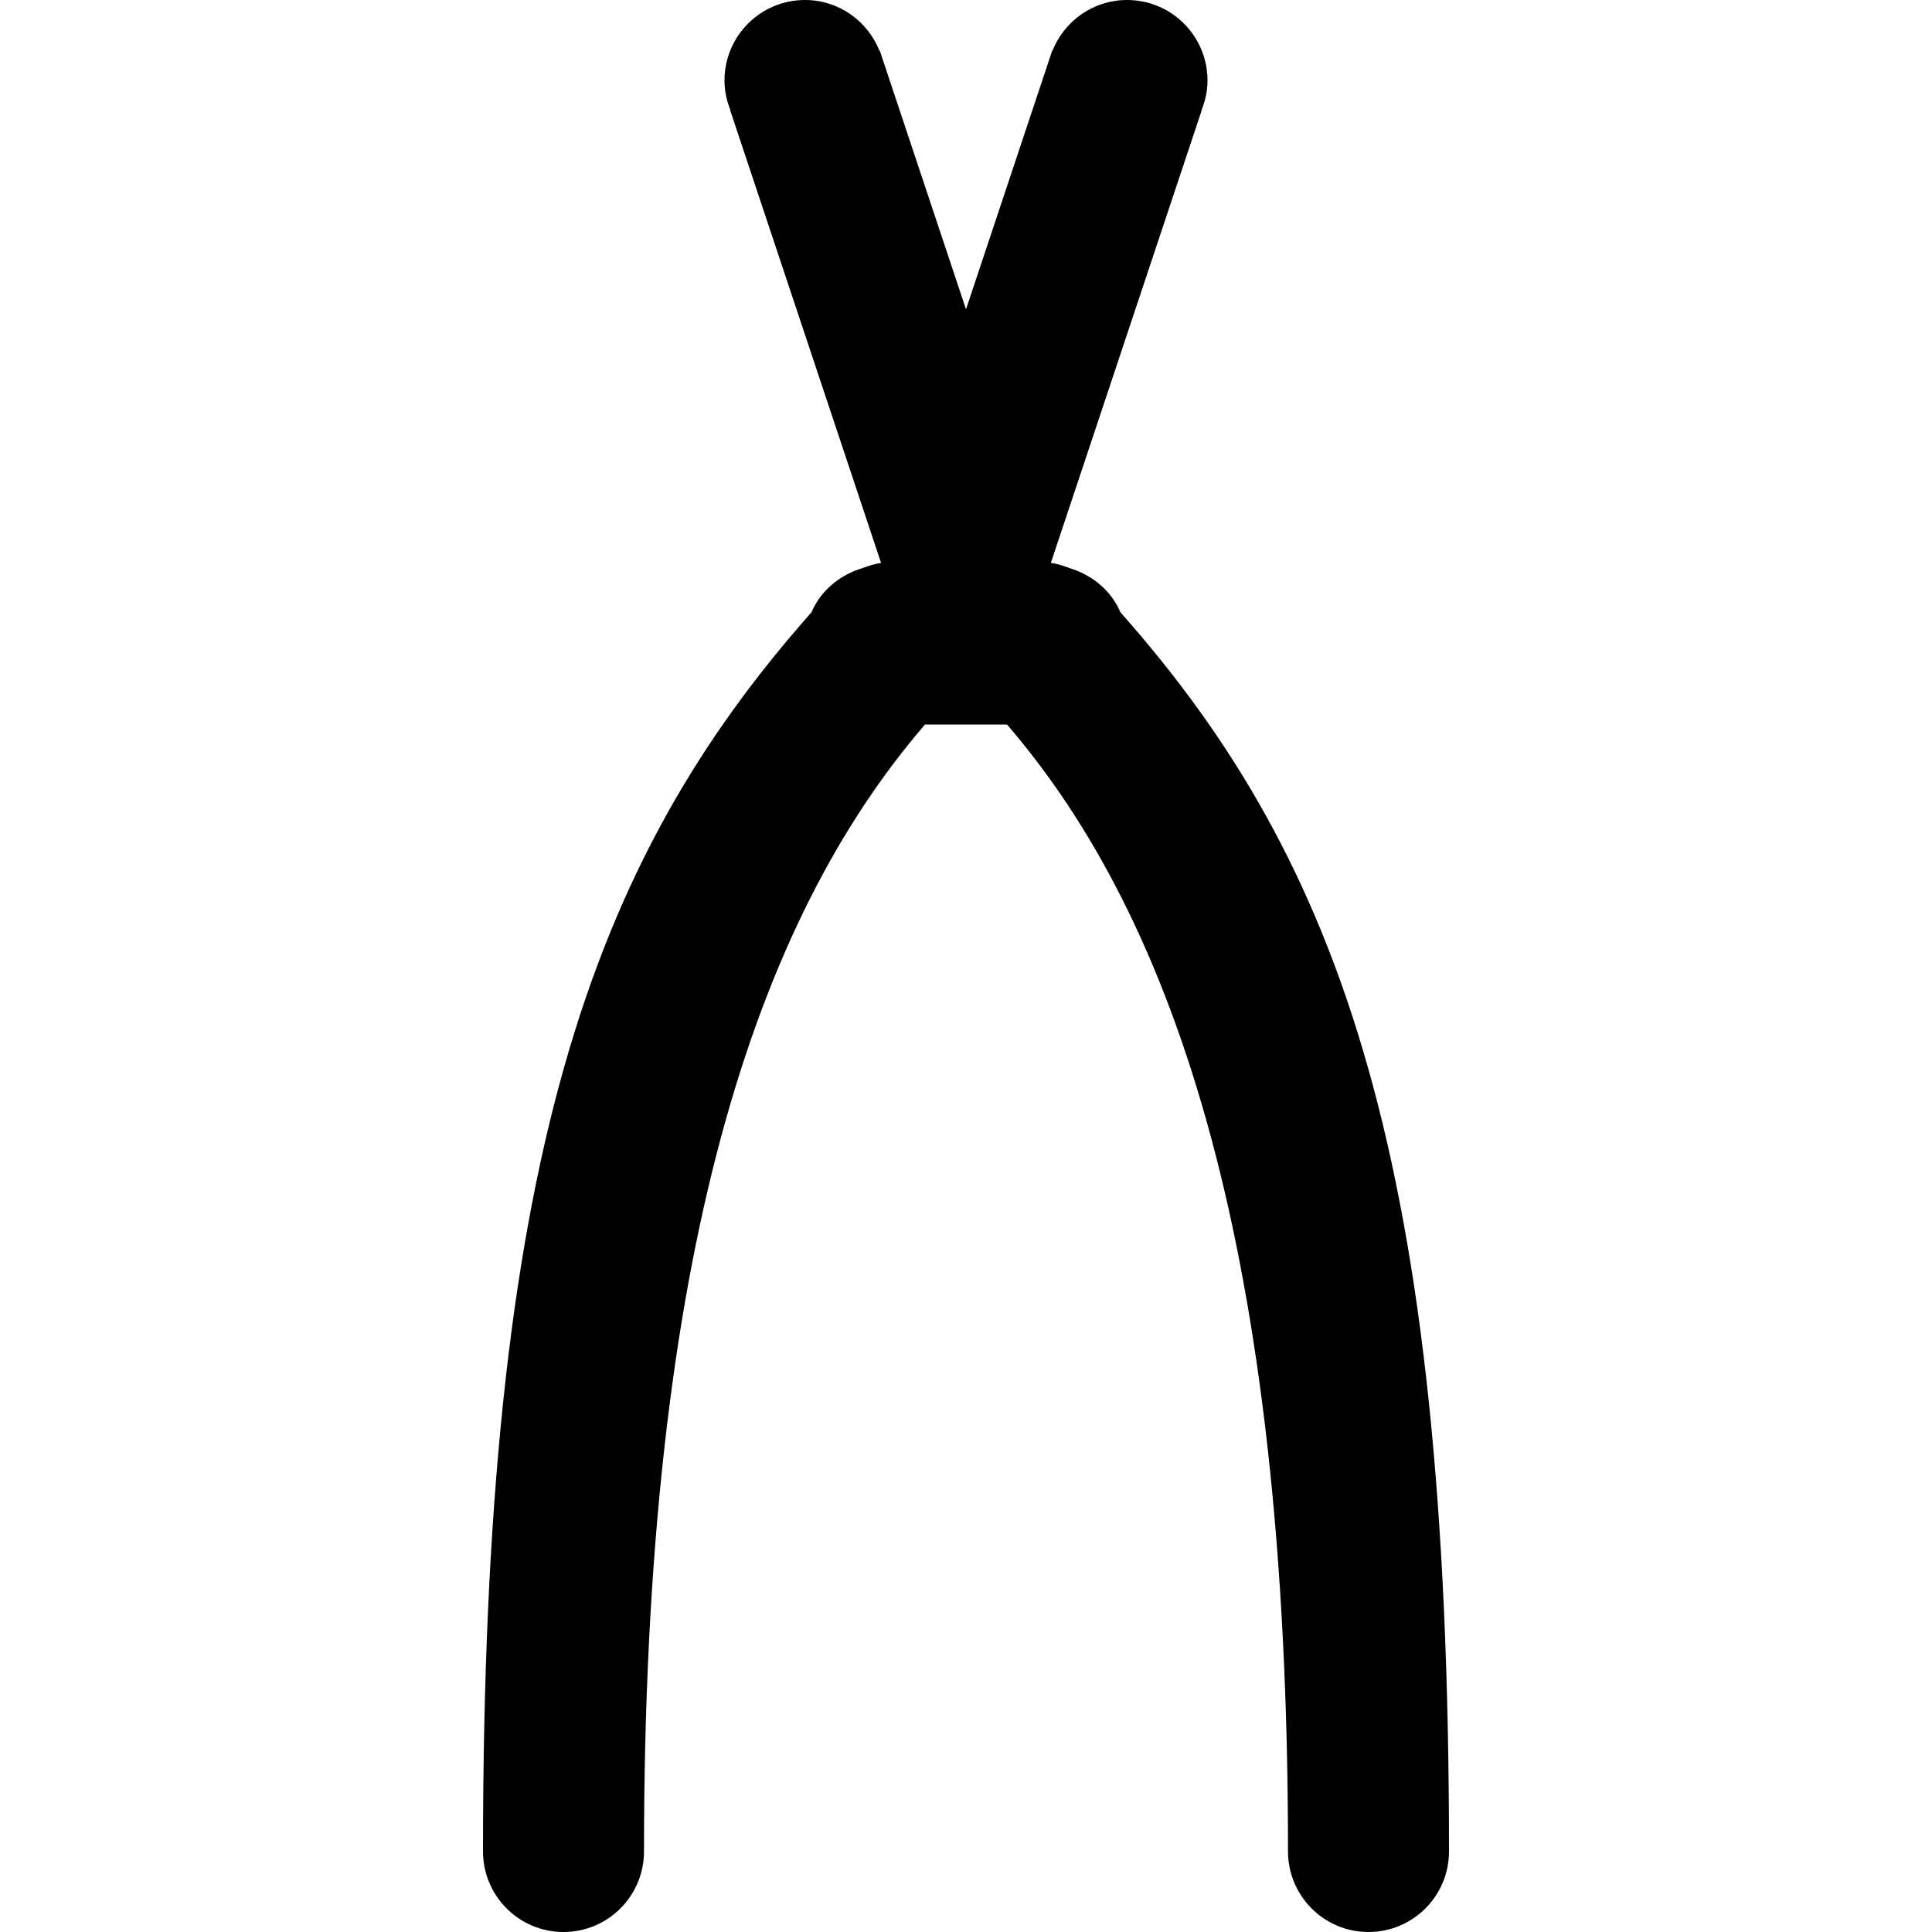 <svg viewBox="0 0 24 24" fill="currentColor"><path d="M13.919 7.607c-.115-.271-.352-.465-.636-.551-.075-.027-.15-.054-.229-.063l1.874-5.622-.003-.001c.047-.115.075-.239.075-.37 0-.553-.447-1-1-1-.421 0-.778.262-.926.63l-.003-.001L12 3.843 10.929.629l-.004.001C10.777.262 10.421 0 10 0c-.553 0-1 .447-1 1 0 .131.028.255.074.37l-.003.001 1.874 5.622c-.078.01-.153.036-.229.063-.284.086-.521.28-.636.551C7.32 10.721 6 14.455 6 22.998 6 23.552 6.447 24 7 24s1-.448 1-1.002C8 15.537 9.398 11.429 11.491 9h1.018C14.602 11.429 16 15.537 16 22.998c0 .554.447 1.002 1 1.002s1-.448 1-1.002c0-8.543-1.32-12.277-4.081-15.391z"/></svg>